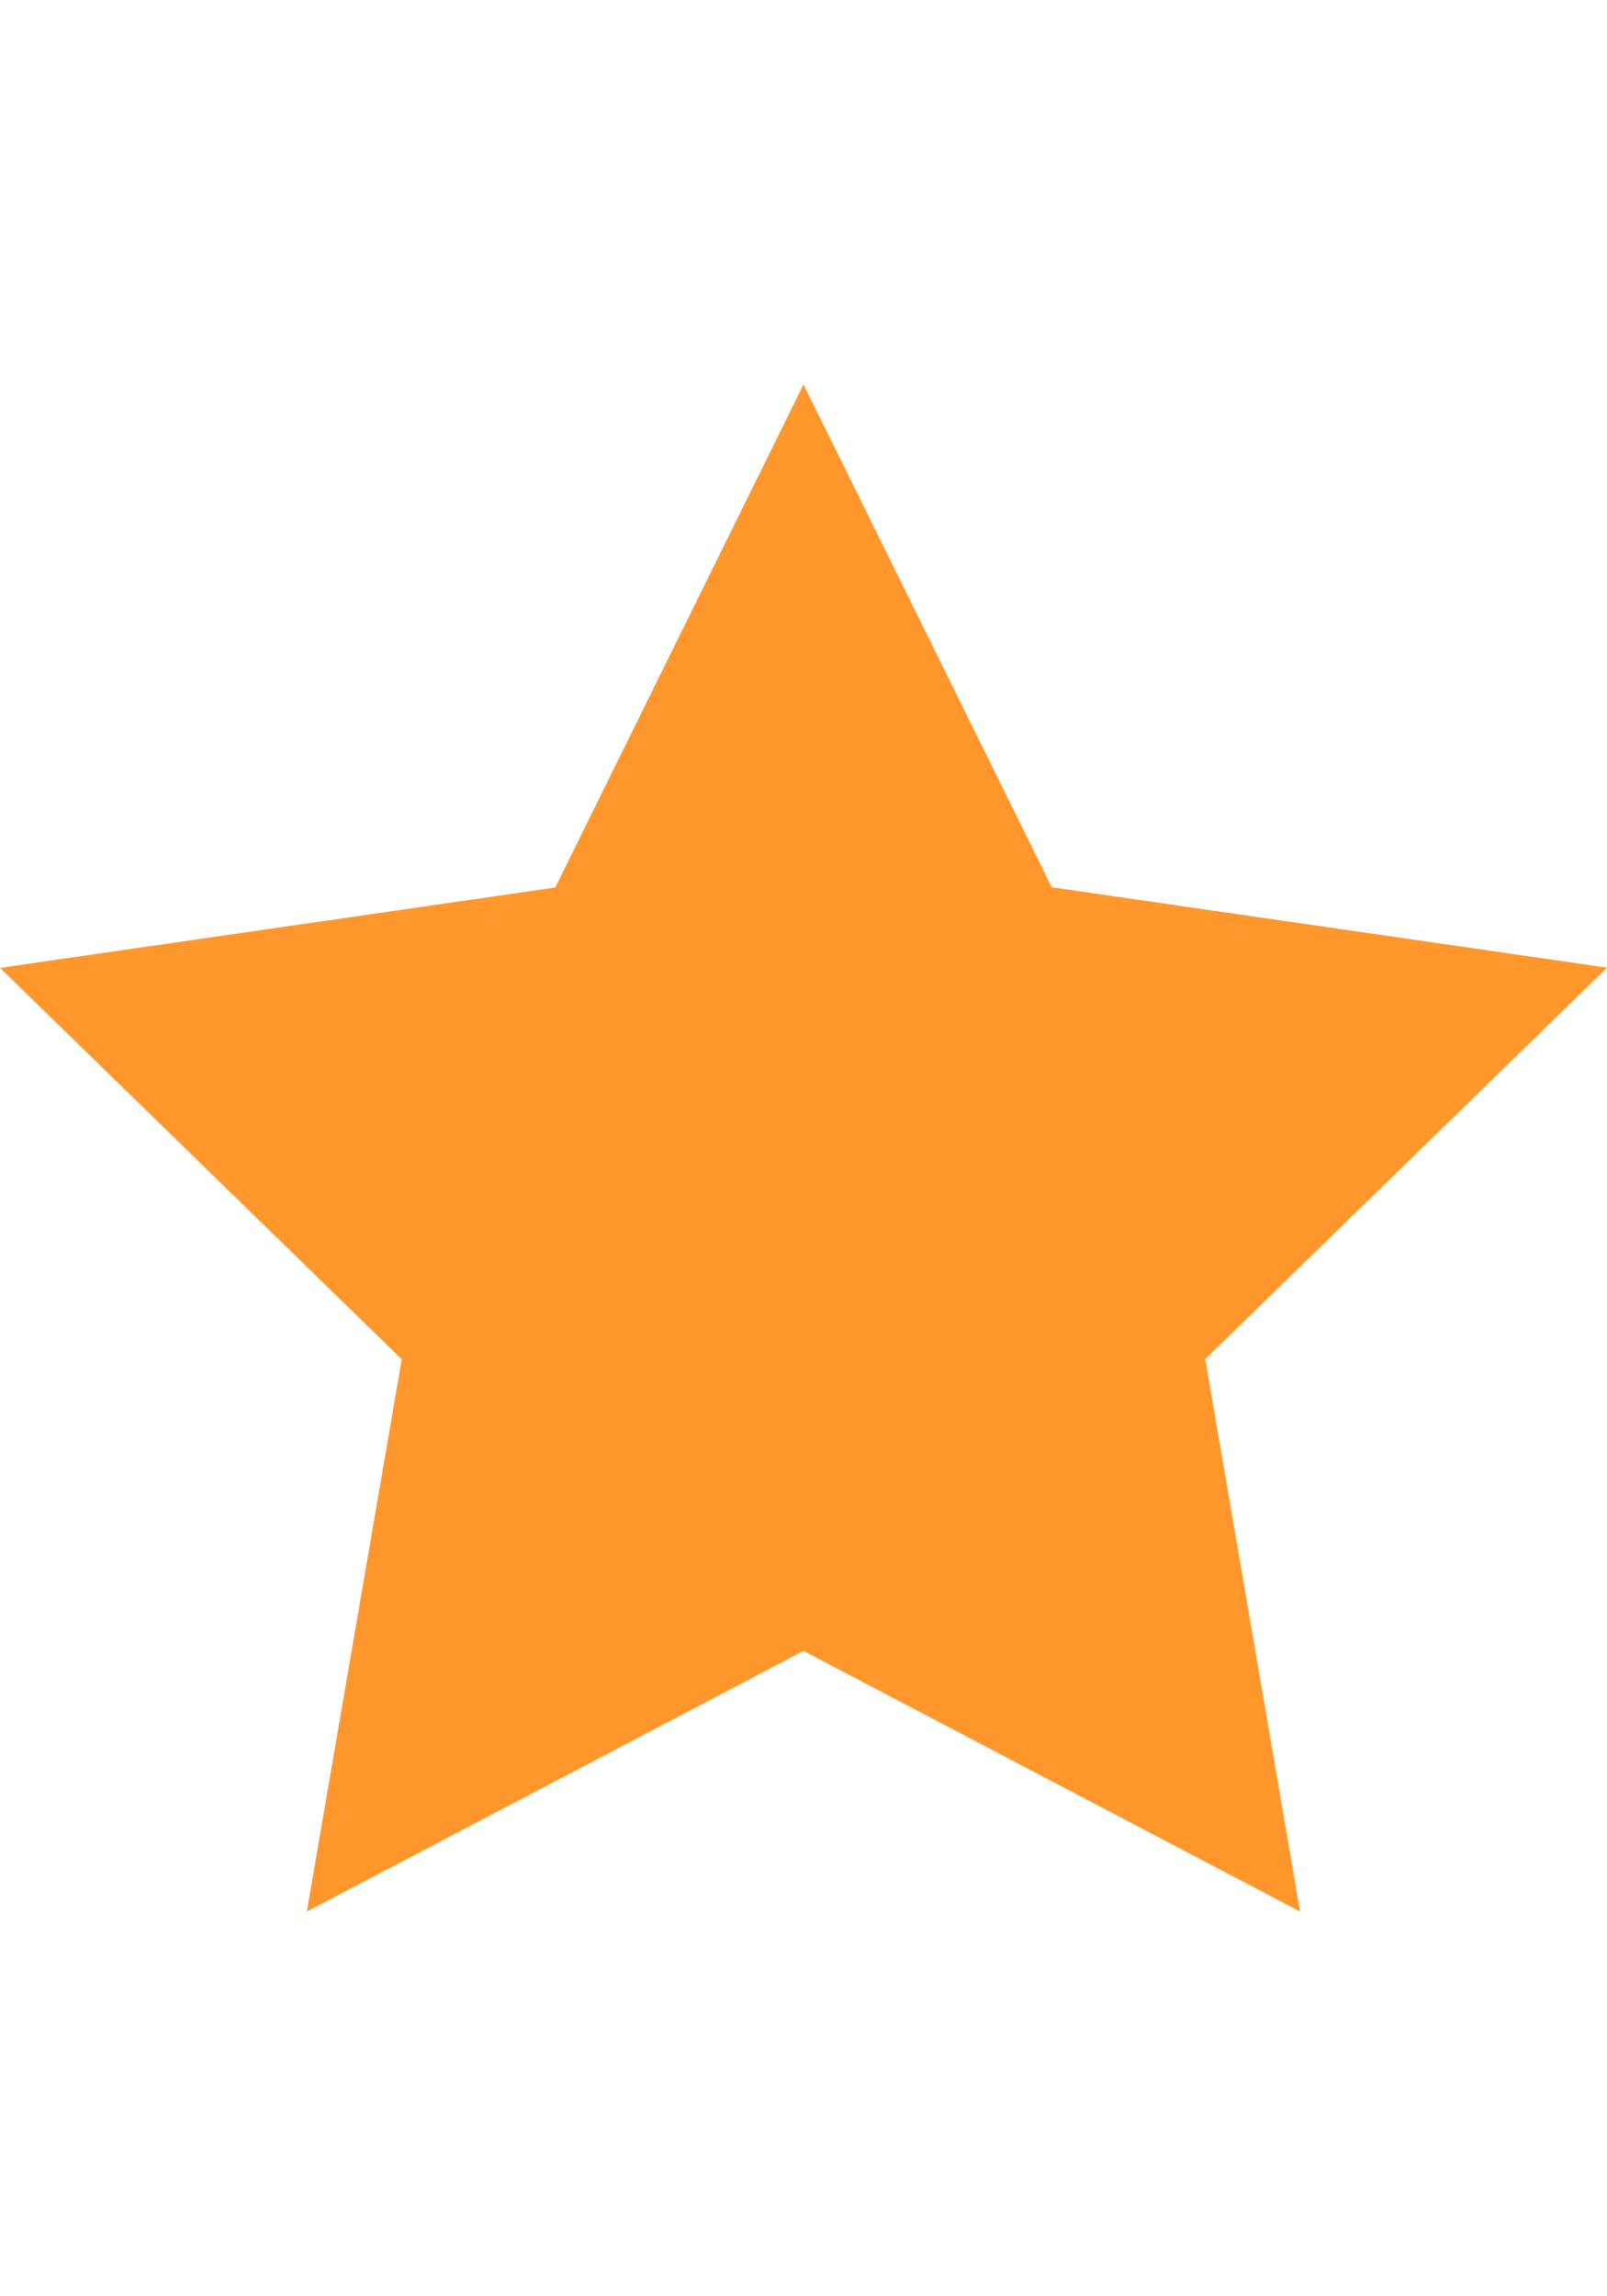 <svg xmlns="http://www.w3.org/2000/svg" class="widget_info_star_size" viewBox="0 0 14 20">
                                <path fill="none" d="M0 0H14V20H0z"></path>
                                <path fill="#ff972c" d="M7.294 11.03L2.967 13.3l.827-4.81-3.5-3.409 4.837-.7L7.294 0l2.163 4.379 4.837.7-3.5 3.409.826 4.812z" transform="translate(-.294 3.349)"></path>
                            </svg>